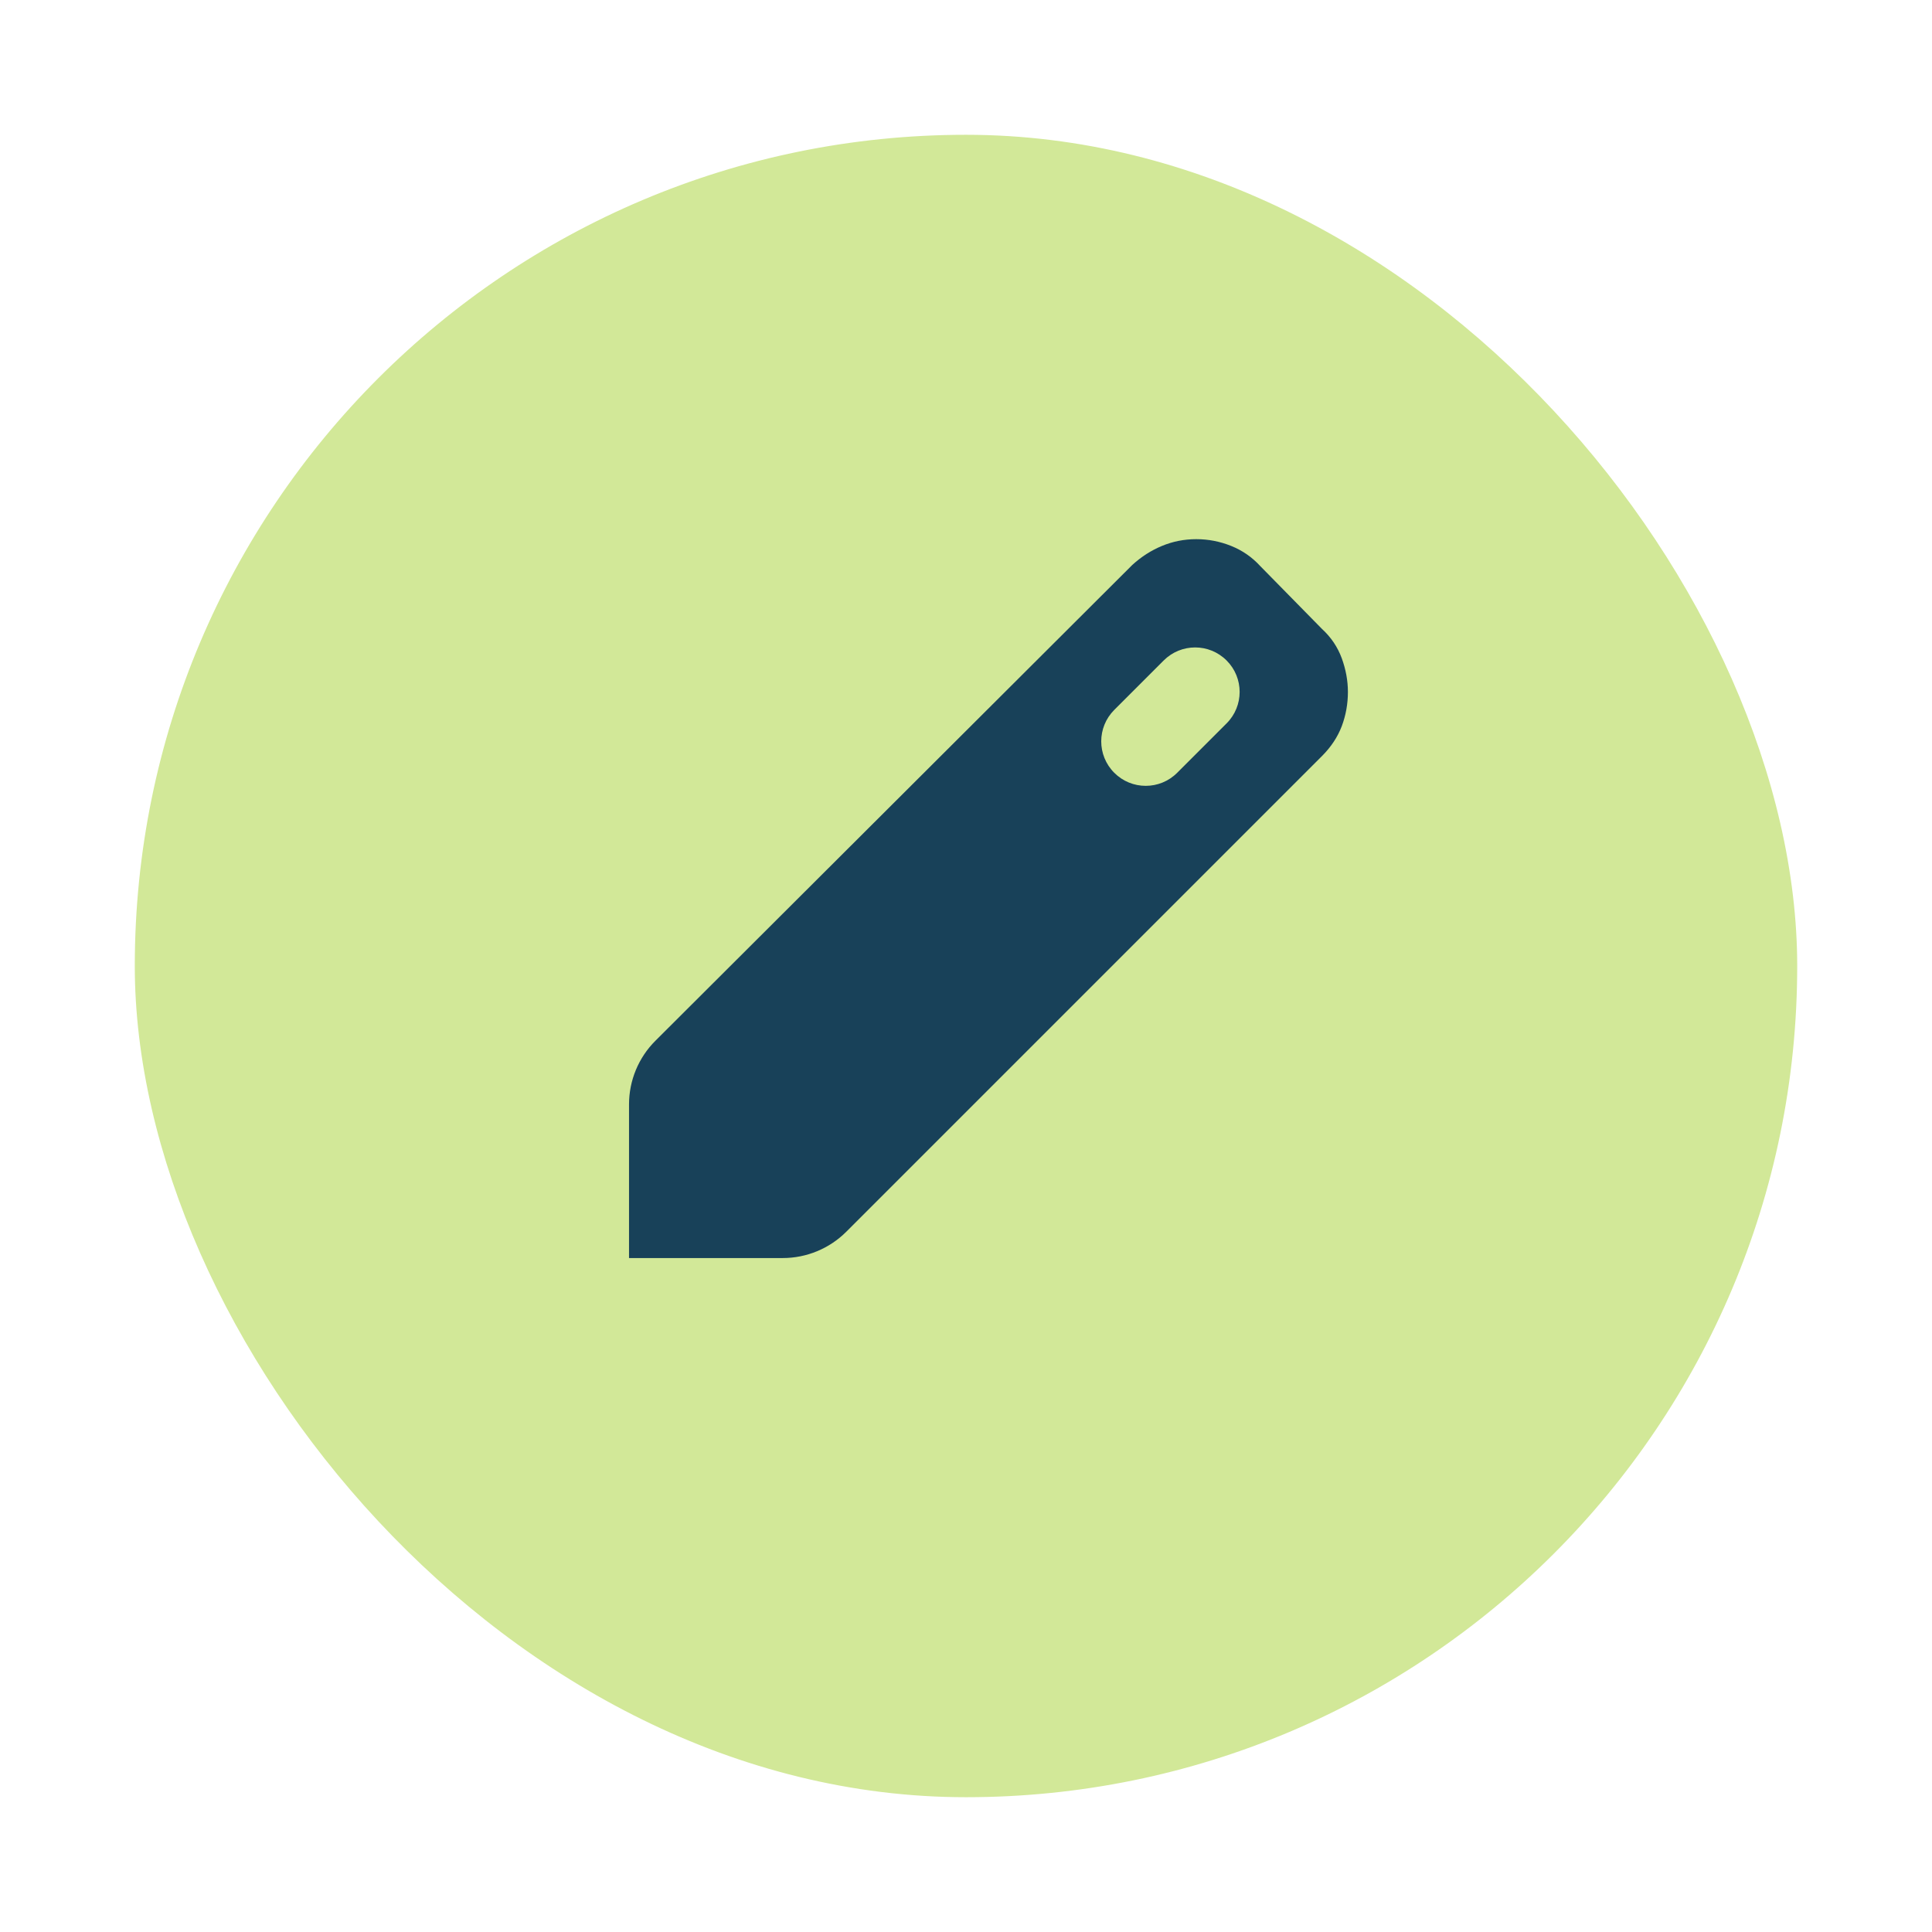<svg width="43" height="43" viewBox="0 0 43 43" fill="none" xmlns="http://www.w3.org/2000/svg">
<g filter="url(#filter0_d_65_1793)">
<rect x="3" y="2" width="37" height="37" rx="18.5" fill="#D2E898"/>
</g>
<path d="M14 28V24.58C14 24.049 14.211 23.539 14.587 23.164L25.2 12.575C25.4 12.392 25.621 12.25 25.863 12.15C26.104 12.05 26.358 12 26.625 12C26.892 12 27.15 12.05 27.4 12.15C27.65 12.25 27.867 12.4 28.05 12.6L29.425 14C29.625 14.183 29.771 14.4 29.863 14.65C29.954 14.9 30 15.15 30 15.4C30 15.667 29.954 15.921 29.863 16.163C29.771 16.404 29.625 16.625 29.425 16.825L18.836 27.414C18.461 27.789 17.952 28 17.422 28H14ZM24.8 17.2C25.187 17.587 25.813 17.587 26.2 17.2L27.3 16.1C27.687 15.713 27.687 15.087 27.3 14.7C26.913 14.313 26.287 14.313 25.9 14.7L24.8 15.8C24.413 16.187 24.413 16.813 24.8 17.2Z" fill="#184159"/>
<defs>
<filter id="filter0_d_65_1793" x="0" y="0" width="43" height="43" filterUnits="userSpaceOnUse" color-interpolation-filters="sRGB">
<feFlood flood-opacity="0" result="BackgroundImageFix"/>
<feColorMatrix in="SourceAlpha" type="matrix" values="0 0 0 0 0 0 0 0 0 0 0 0 0 0 0 0 0 0 127 0" result="hardAlpha"/>
<feOffset dy="1"/>
<feGaussianBlur stdDeviation="1.5"/>
<feComposite in2="hardAlpha" operator="out"/>
<feColorMatrix type="matrix" values="0 0 0 0 0 0 0 0 0 0 0 0 0 0 0 0 0 0 0.25 0"/>
<feBlend mode="normal" in2="BackgroundImageFix" result="effect1_dropShadow_65_1793"/>
<feBlend mode="normal" in="SourceGraphic" in2="effect1_dropShadow_65_1793" result="shape"/>
</filter>
</defs>
</svg>
